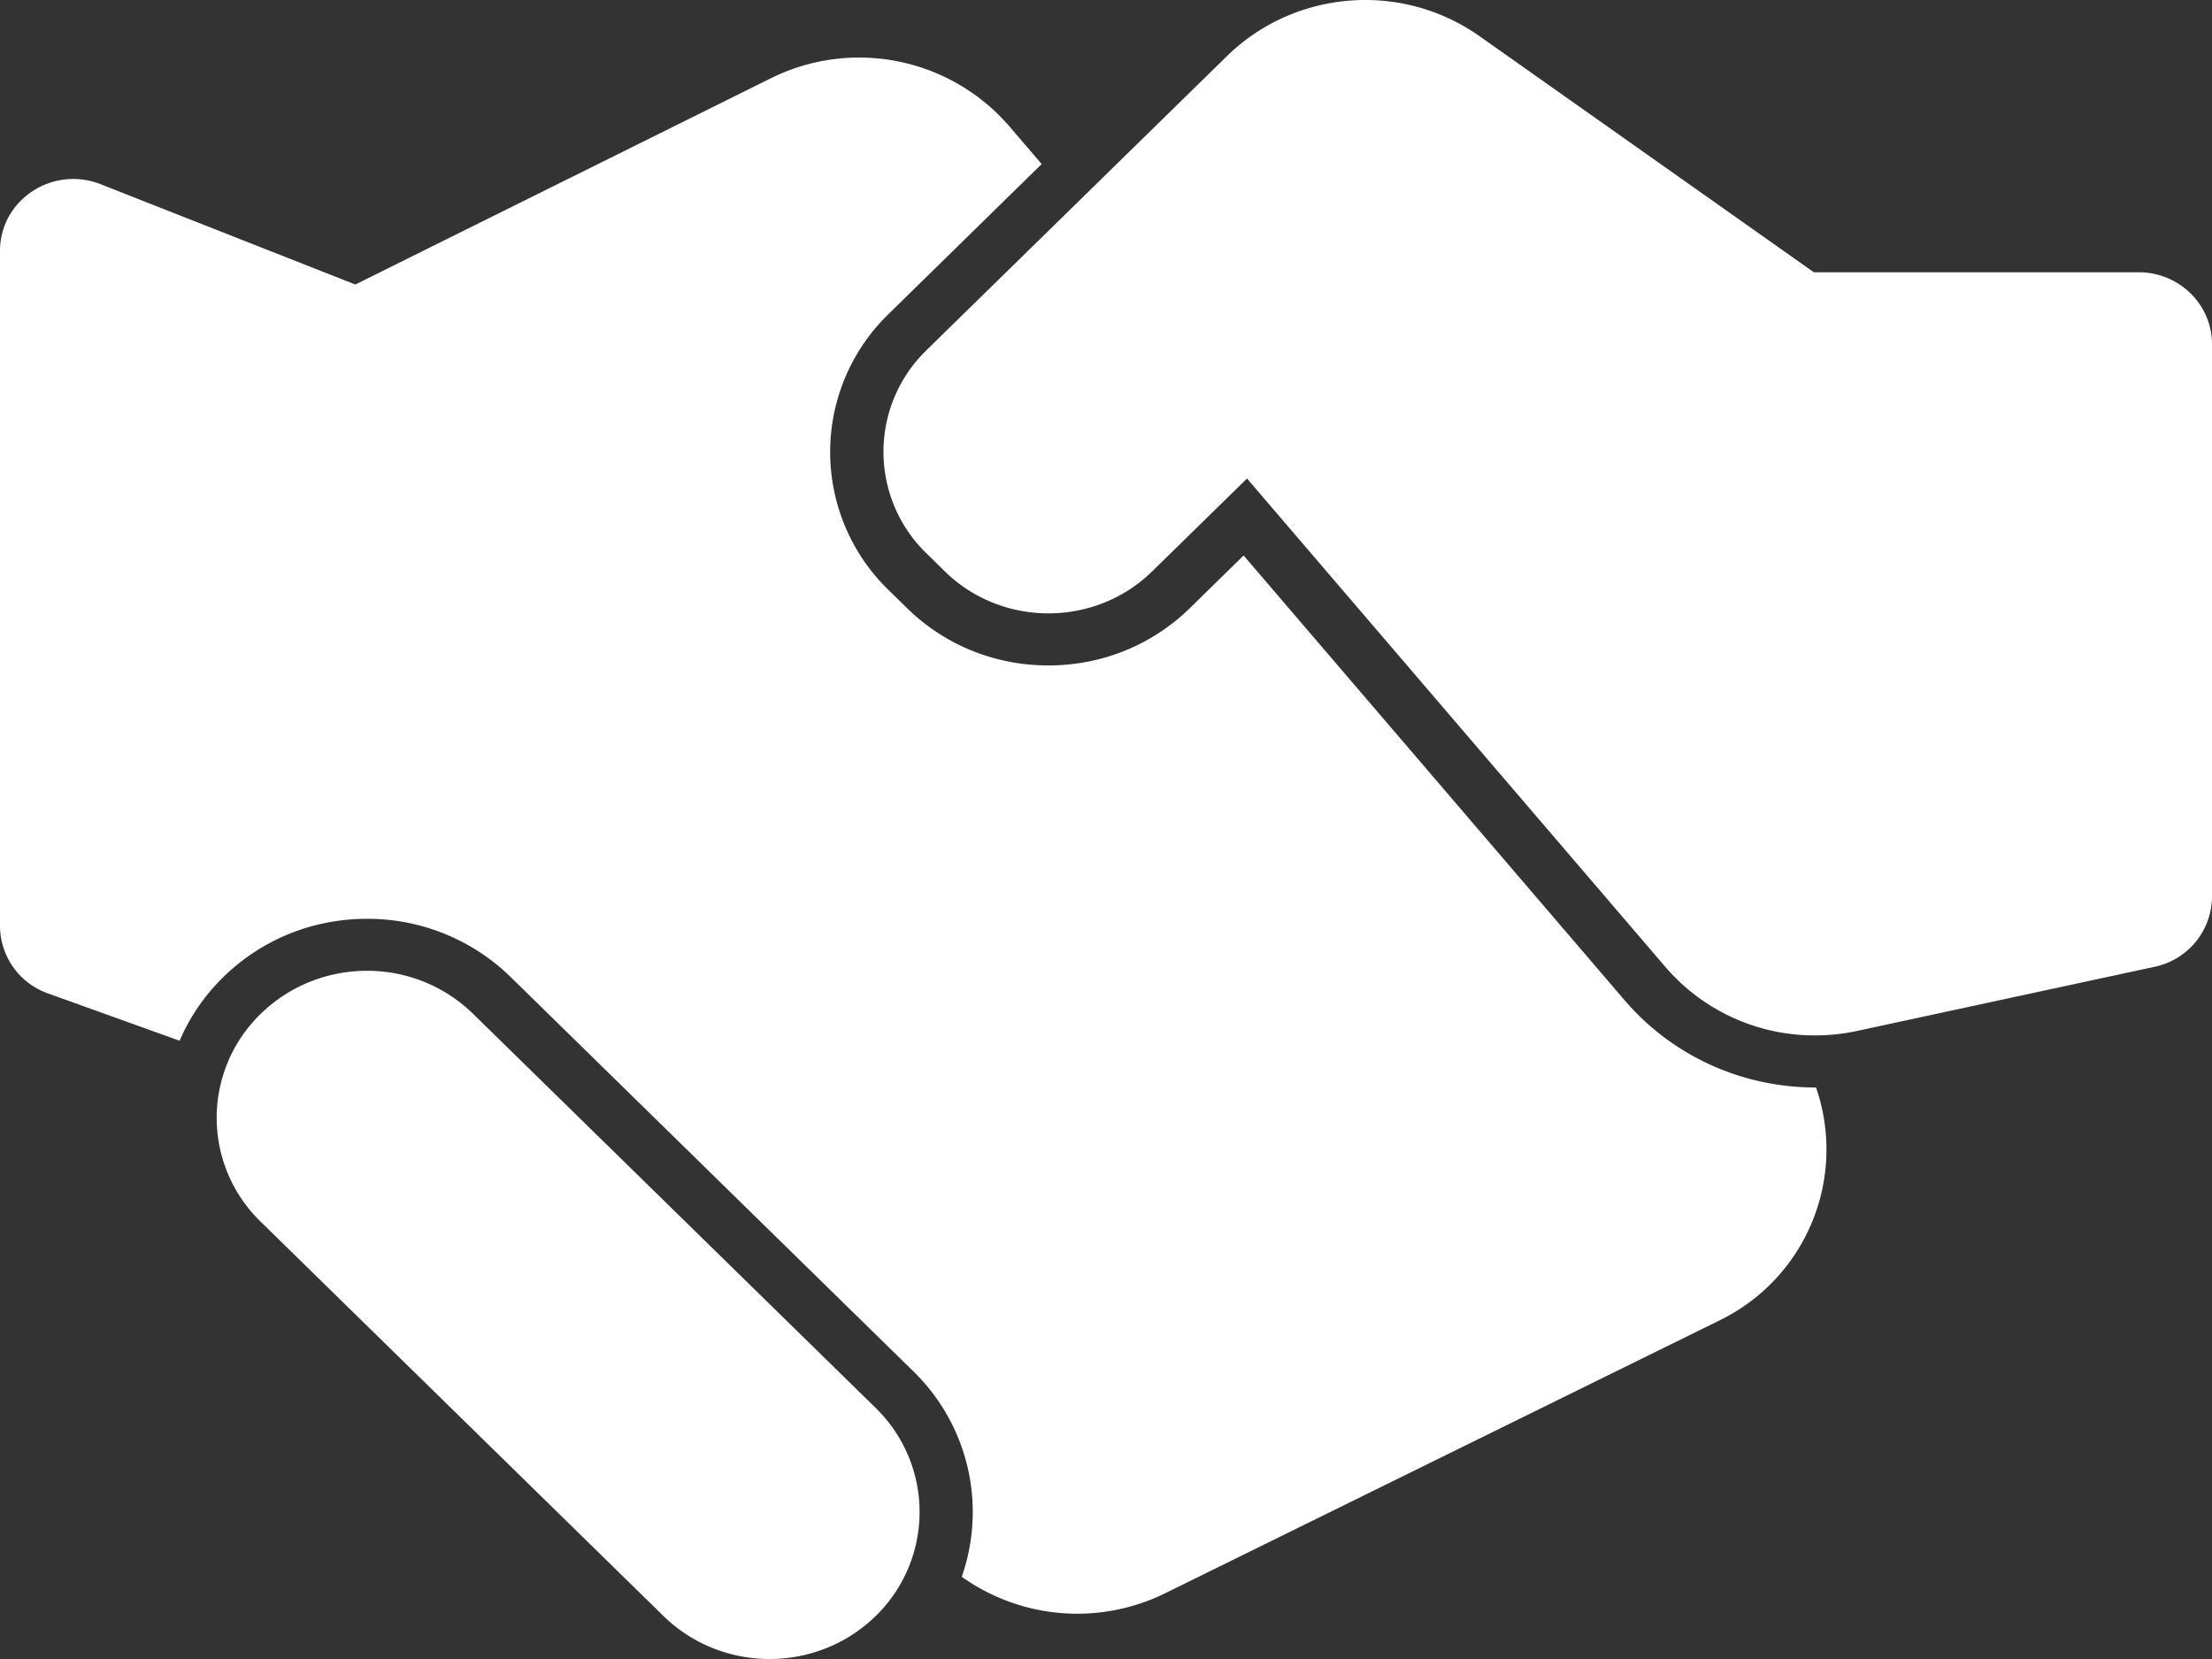 <svg xmlns="http://www.w3.org/2000/svg" width="24" height="18" fill="none" viewBox="0 0 24 18">
  <rect x="0" y="0" width="24" height="18" fill="#333333" stroke="none"/>
  <g class="Vector">
    <path fill="#fff" d="M0 10.047a.78.78 0 0 0 .522.732l1.427.513c.107-.251.265-.486.473-.69.417-.408.97-.633 1.56-.633a2.22 2.22 0 0 1 1.559.632l4.368 4.277a2.13 2.13 0 0 1 .526 2.23 2.16 2.16 0 0 0 2.206.179l6.008-2.957a2.062 2.062 0 0 0 1.055-2.531h-.008c-.8 0-1.553-.345-2.067-.944l-4.136-4.828-.584.572c-.41.4-.954.621-1.533.621S10.253 7 9.843 6.6l-.199-.195a2.086 2.086 0 0 1 0-3.001l1.658-1.624-.346-.404A2.153 2.153 0 0 0 8.364.849L3.855 3.087 1.093 1.999C.57 1.793 0 2.169 0 2.722v7.325Z"/>
    <path fill="#fff" d="M24 9.73V3.734c0-.43-.356-.78-.796-.78H19.68L16.055.394A2.147 2.147 0 0 0 14.814 0c-.547 0-1.09.206-1.502.609L10.052 3.8a1.535 1.535 0 0 0 0 2.204l.199.195c.31.304.718.456 1.125.456.407 0 .815-.152 1.125-.456l1.029-1.007 4.54 5.3a2.133 2.133 0 0 0 1.626.742c.151 0 .304-.016.456-.049l3.223-.695A.783.783 0 0 0 24 9.73ZM7.198 17.533c.318.311.735.467 1.152.467.417 0 .834-.156 1.152-.467a1.576 1.576 0 0 0 0-2.256L5.133 11a1.642 1.642 0 0 0-1.152-.467c-.416 0-.833.156-1.152.467a1.57 1.57 0 0 0 0 2.256l4.369 4.277Z"/>
  </g>
</svg>
